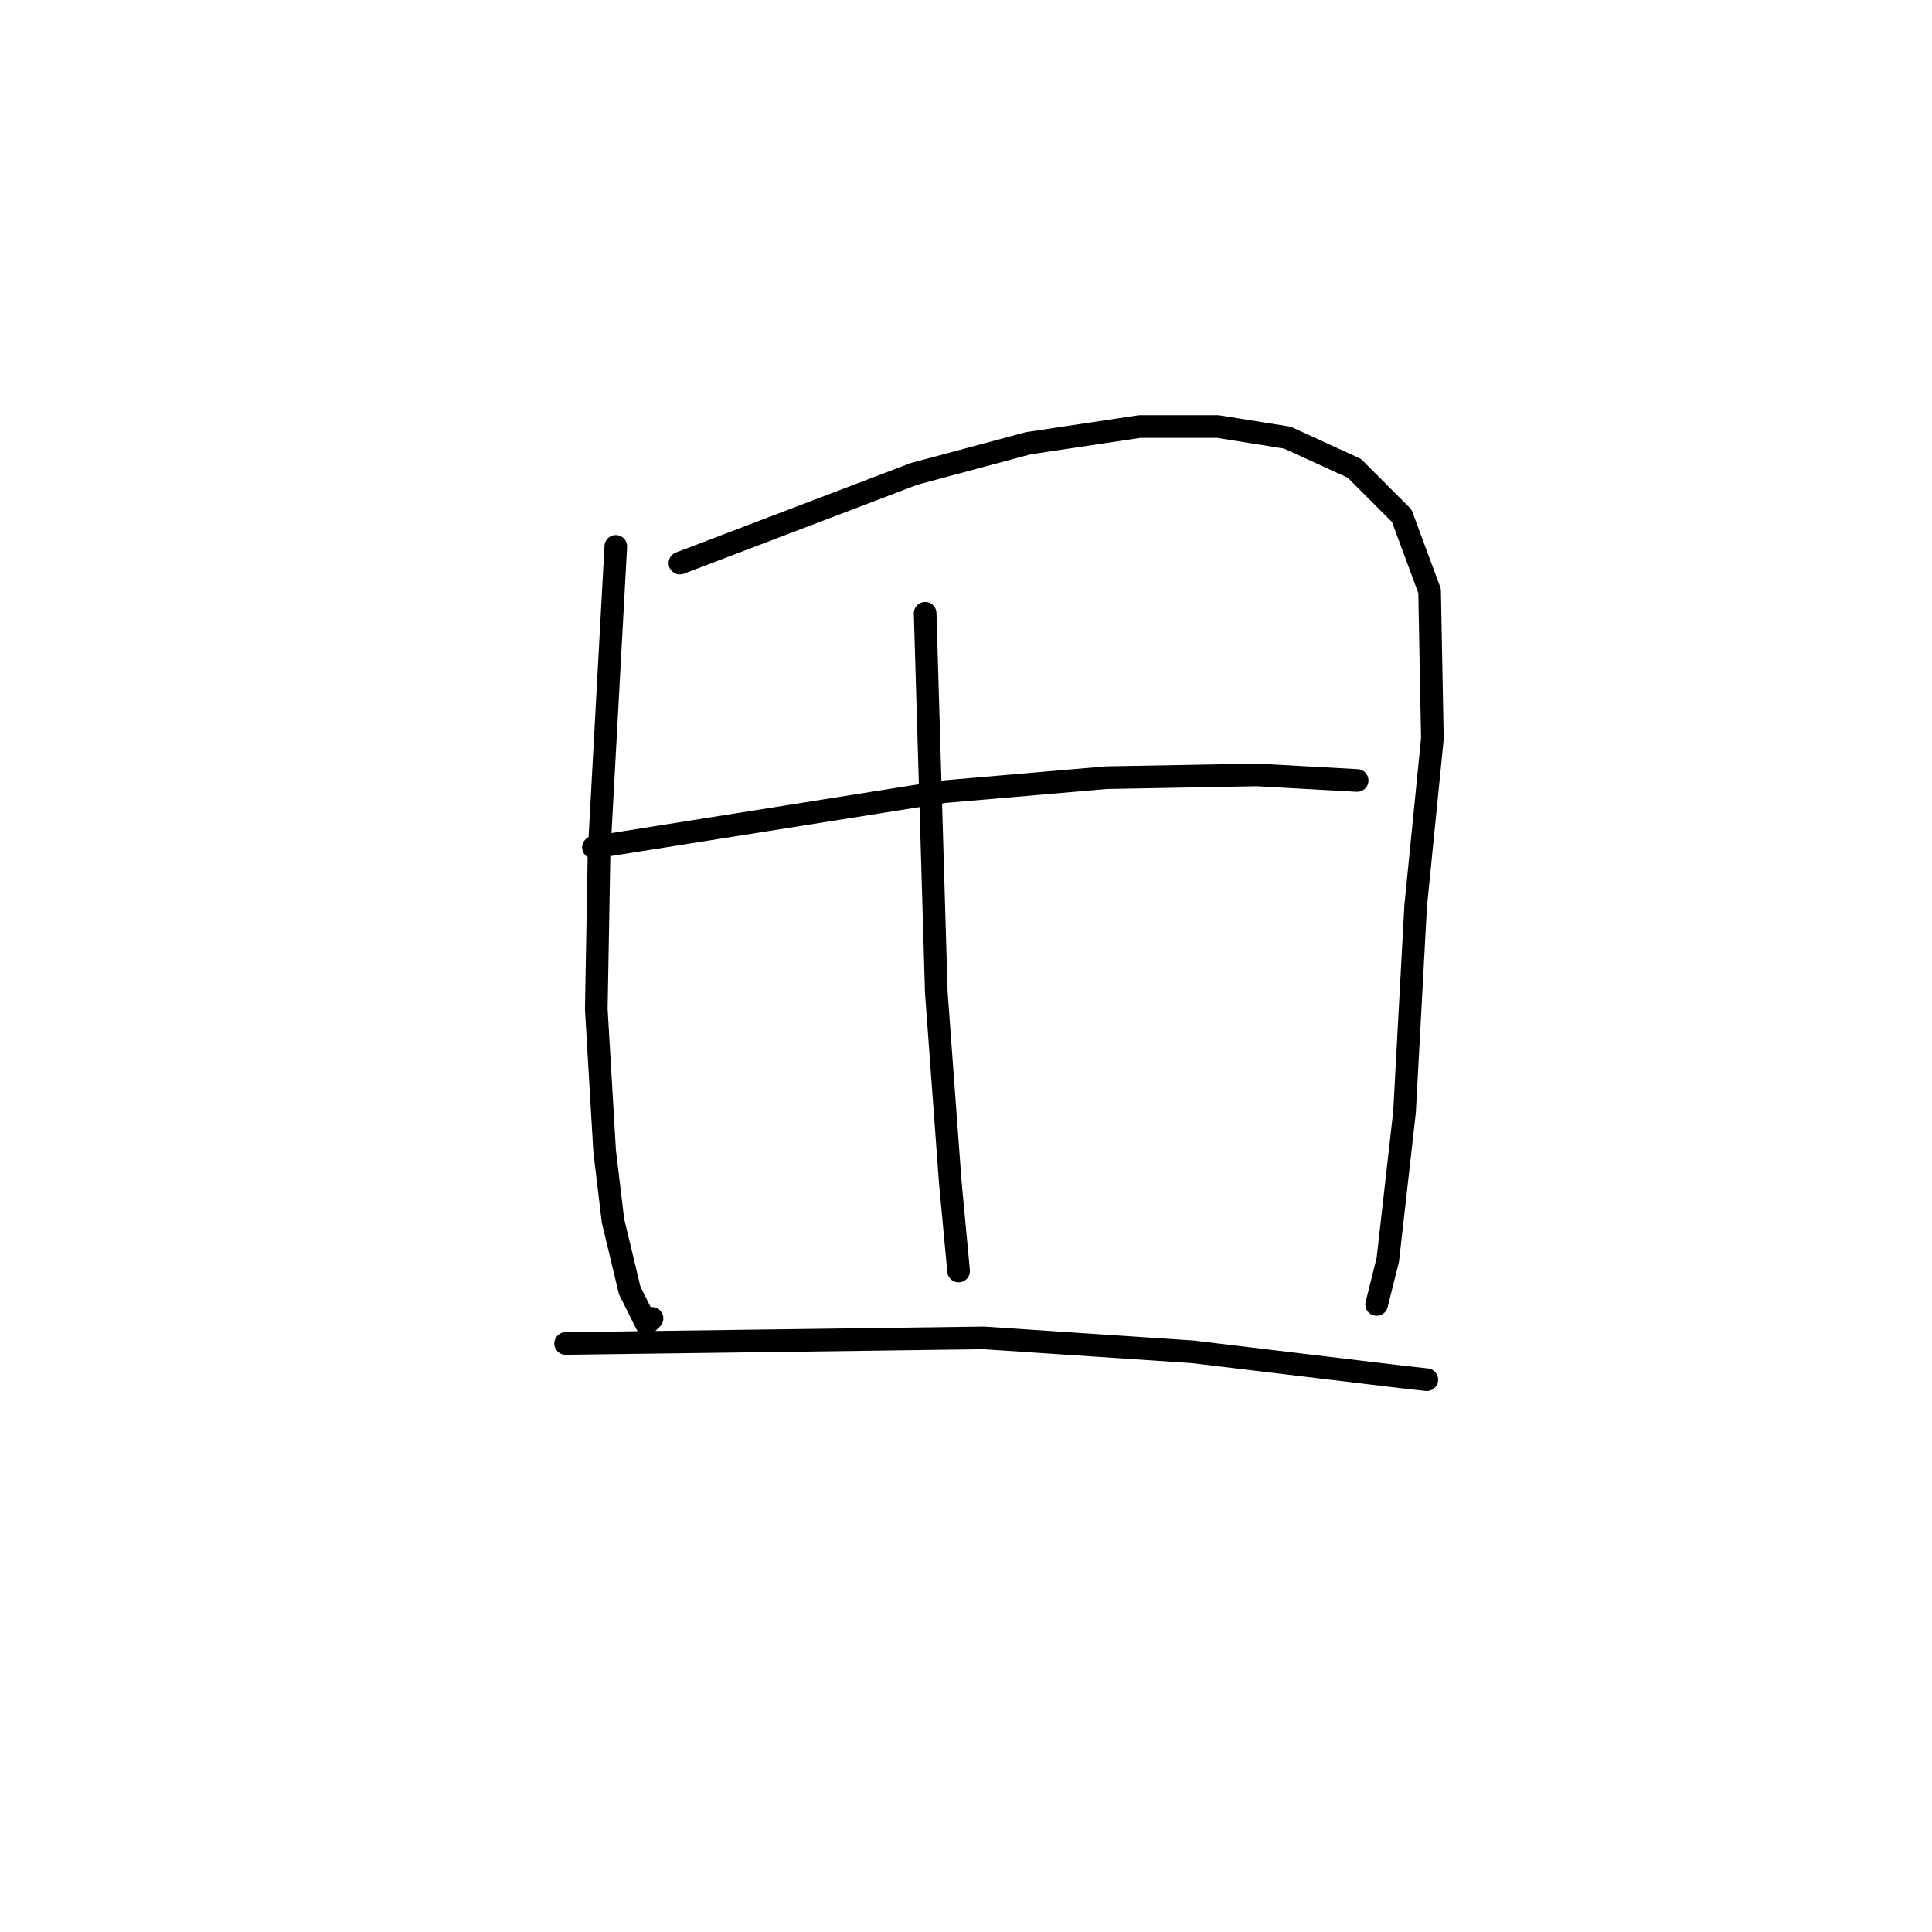 <?xml version="1.0" standalone="no"?>
    <svg width="256" height="256" xmlns="http://www.w3.org/2000/svg" version="1.1">
    <polyline stroke="black" stroke-width="3" stroke-linecap="round" fill="transparent" stroke-linejoin="round" points="81.595 72.397 80.487 92.708 79.379 113.02 79.01 133.701 80.118 152.535 81.226 161.768 83.441 171 85.657 175.432 86.396 174.693 86.396 174.693 " />
        <polyline stroke="black" stroke-width="3" stroke-linecap="round" fill="transparent" stroke-linejoin="round" points="90.089 74.613 105.6 68.704 121.11 62.795 136.252 58.733 151.024 56.517 161.364 56.517 170.597 57.994 179.46 62.056 185.738 68.335 189.431 78.306 189.8 97.879 187.584 120.037 186.107 147.365 183.891 166.938 182.414 172.847 182.414 172.847 " />
        <polyline stroke="black" stroke-width="3" stroke-linecap="round" fill="transparent" stroke-linejoin="round" points="122.587 81.26 123.326 106.373 124.065 131.485 125.911 156.598 127.019 168.415 127.019 168.415 " />
        <polyline stroke="black" stroke-width="3" stroke-linecap="round" fill="transparent" stroke-linejoin="round" points="78.64 112.281 101.906 108.588 125.172 104.895 146.592 103.049 166.534 102.68 179.829 103.418 179.829 103.418 " />
        <polyline stroke="black" stroke-width="3" stroke-linecap="round" fill="transparent" stroke-linejoin="round" points="74.947 178.017 102.645 177.648 130.343 177.278 158.04 179.125 185.738 182.449 189.062 182.818 189.062 182.818 " />
        </svg>